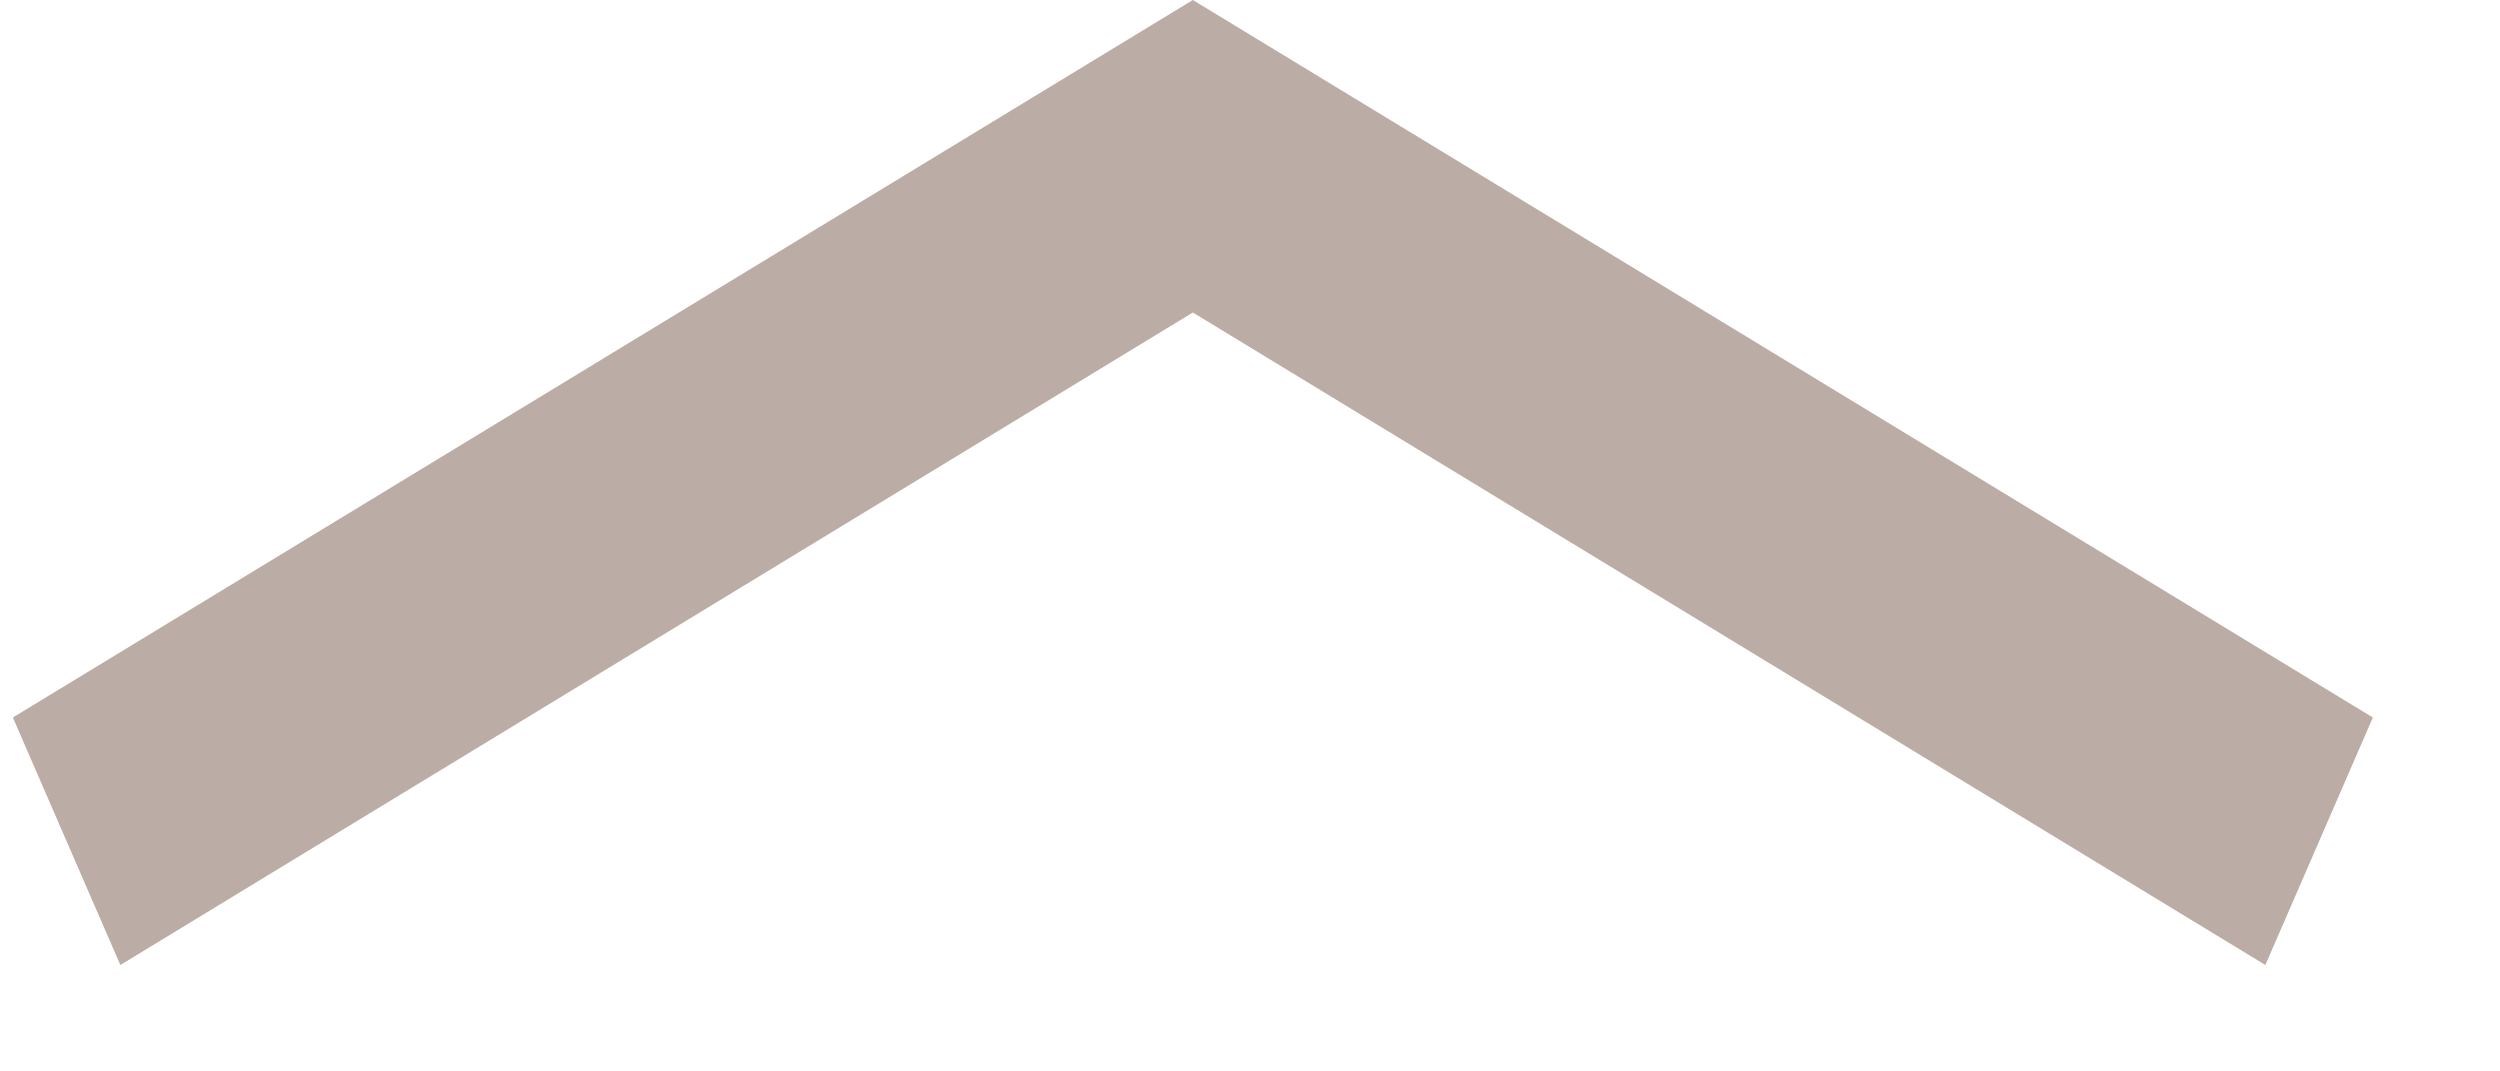 <svg width="14" height="6" viewBox="0 0 14 6" fill="none" xmlns="http://www.w3.org/2000/svg">
<path d="M12.686 5.404L6.68 1.75L0.674 5.404L0.072 4.018L6.68 0L13.288 4.018L12.686 5.404Z" fill="#BBACA6"/>
</svg>
